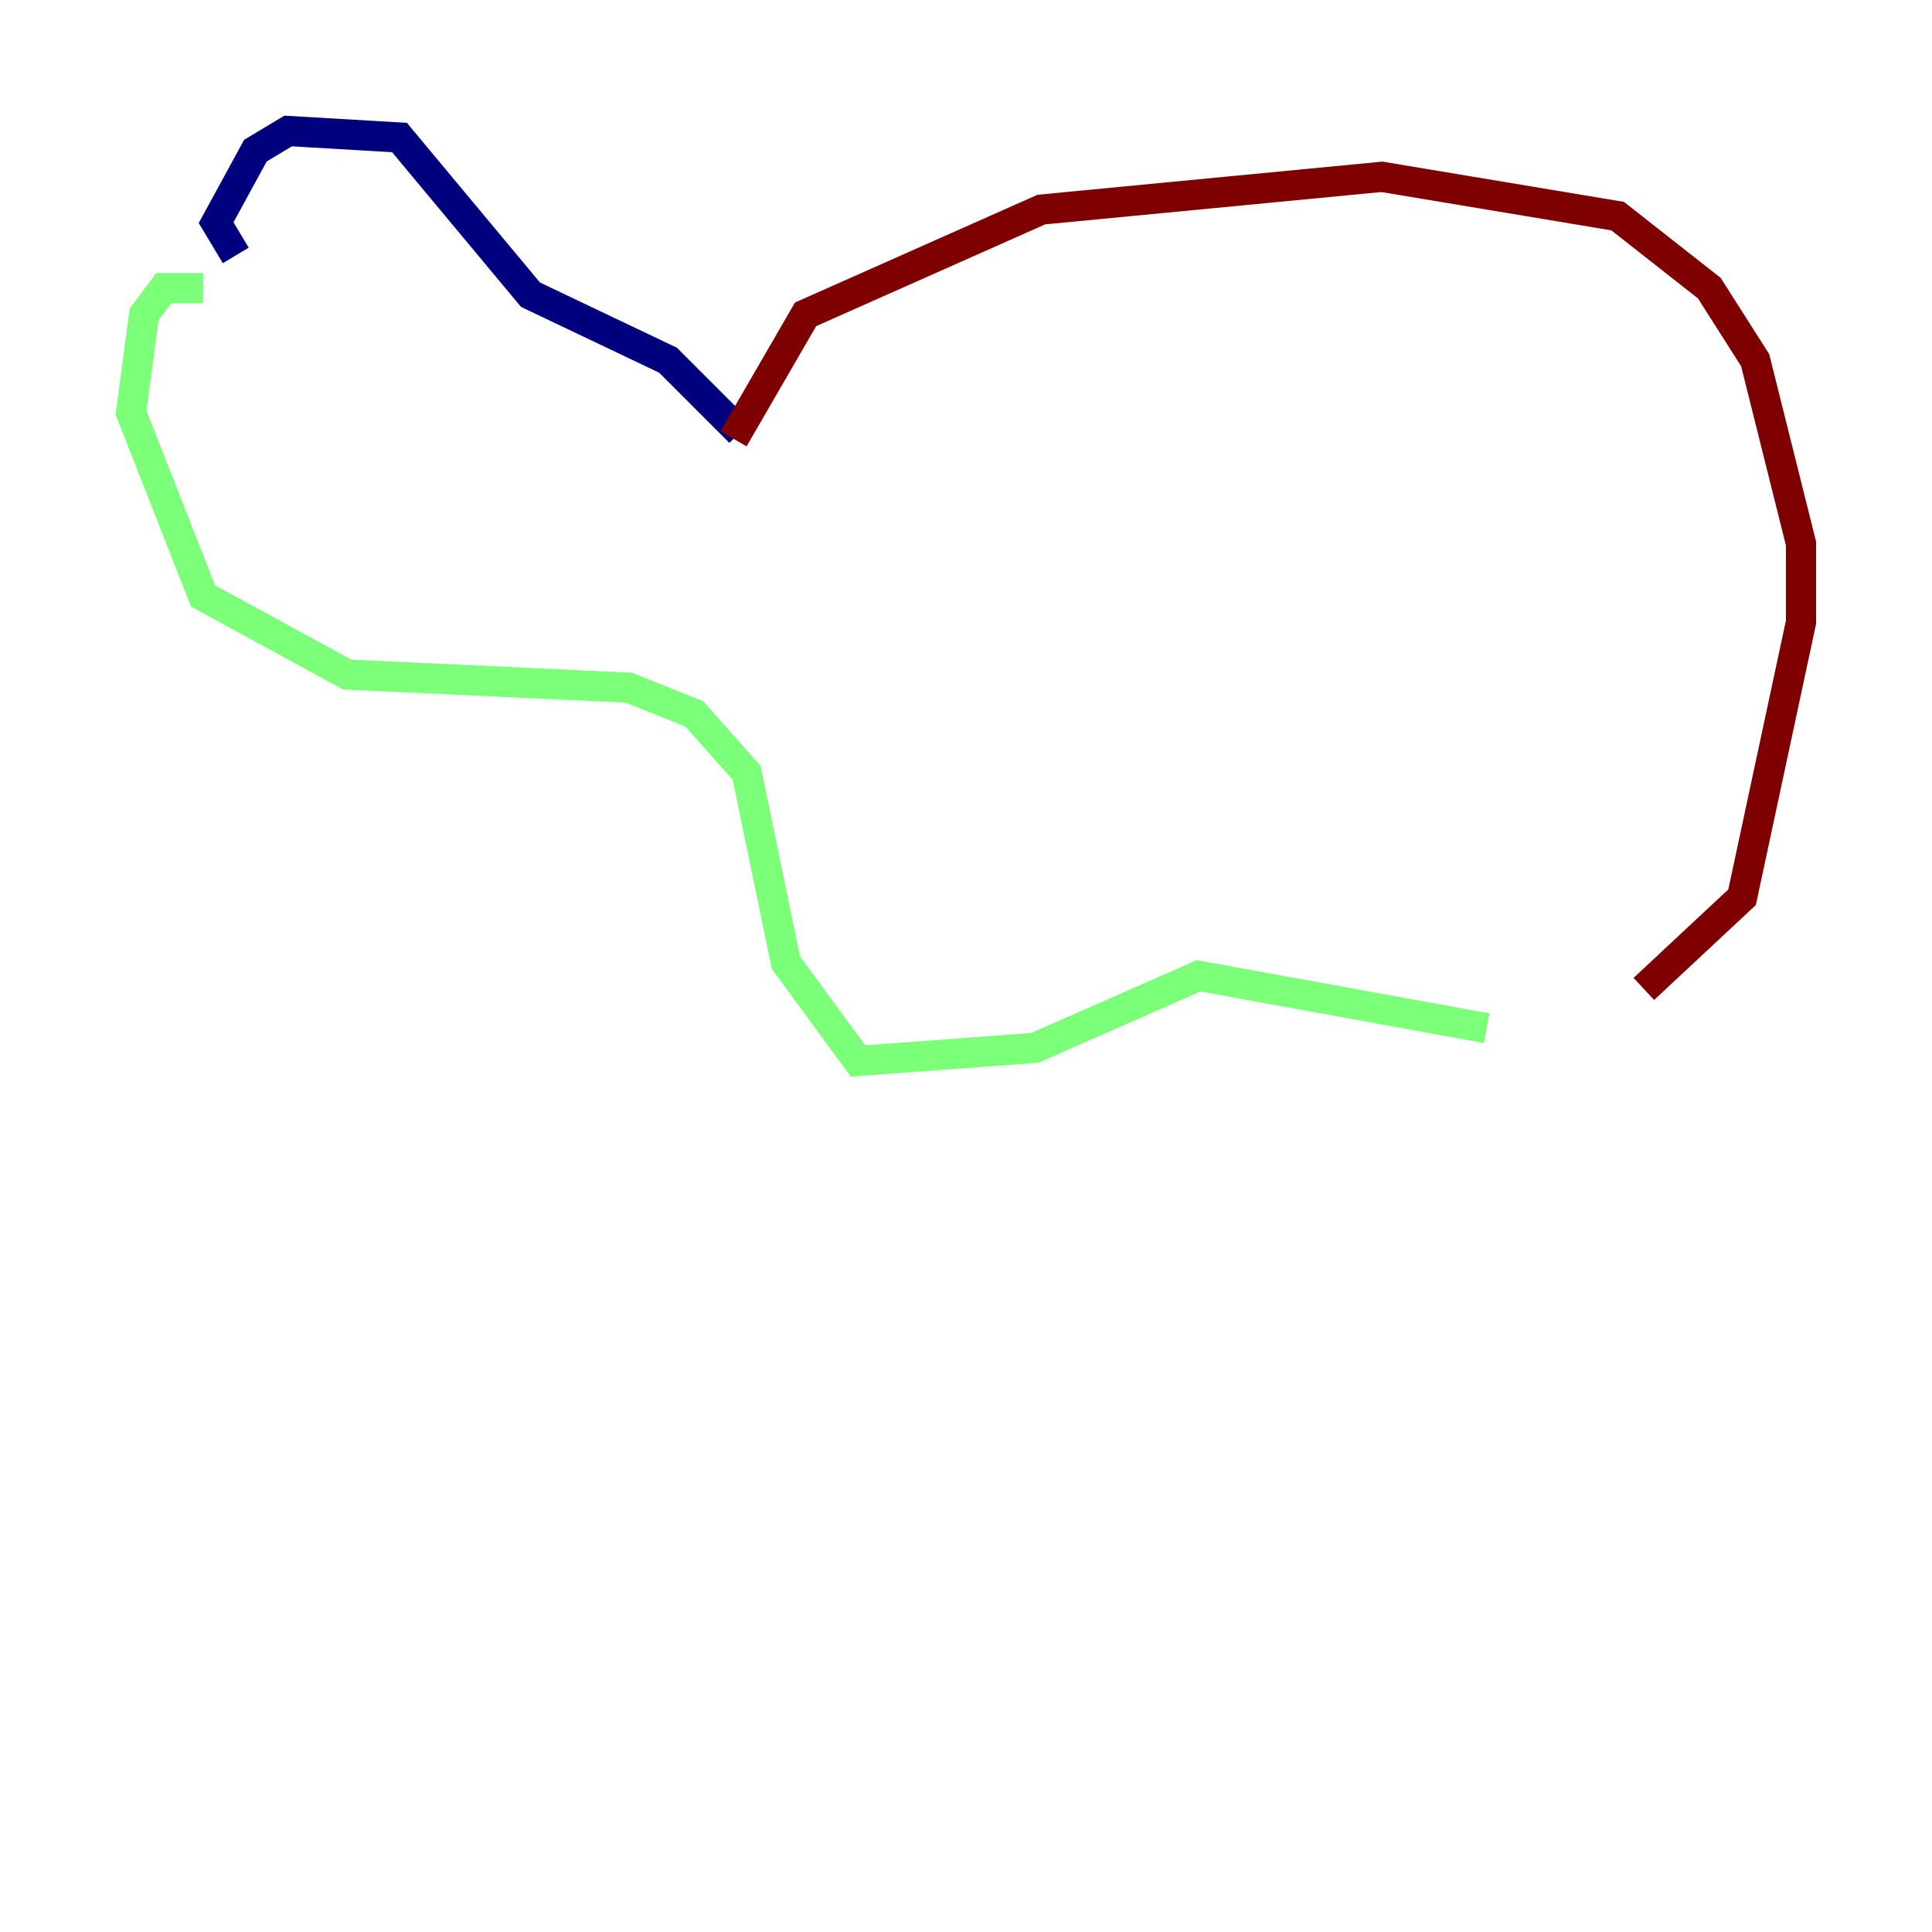 <?xml version="1.0" encoding="utf-8" ?>
<svg baseProfile="tiny" height="128" version="1.2" viewBox="0,0,128,128" width="128" xmlns="http://www.w3.org/2000/svg" xmlns:ev="http://www.w3.org/2001/xml-events" xmlns:xlink="http://www.w3.org/1999/xlink"><defs /><polyline fill="none" points="15.62,16.922 14.319,14.752 16.922,9.98 19.091,8.678 26.468,9.112 35.146,19.525 44.258,23.864 49.031,28.637" stroke="#00007f" stroke-width="2" /><polyline fill="none" points="13.451,19.091 10.848,19.091 9.546,20.827 8.678,27.336 13.451,39.485 22.997,44.691 41.654,45.559 45.993,47.295 49.464,51.2 52.068,63.783 56.841,70.291 68.556,69.424 79.403,64.651 98.495,68.122" stroke="#7cff79" stroke-width="2" /><polyline fill="none" points="48.597,29.071 53.37,20.827 68.99,13.885 91.552,11.715 107.173,14.319 113.248,19.091 116.285,23.864 119.322,36.014 119.322,41.22 115.417,59.444 108.909,65.519" stroke="#7f0000" stroke-width="2" /></svg>